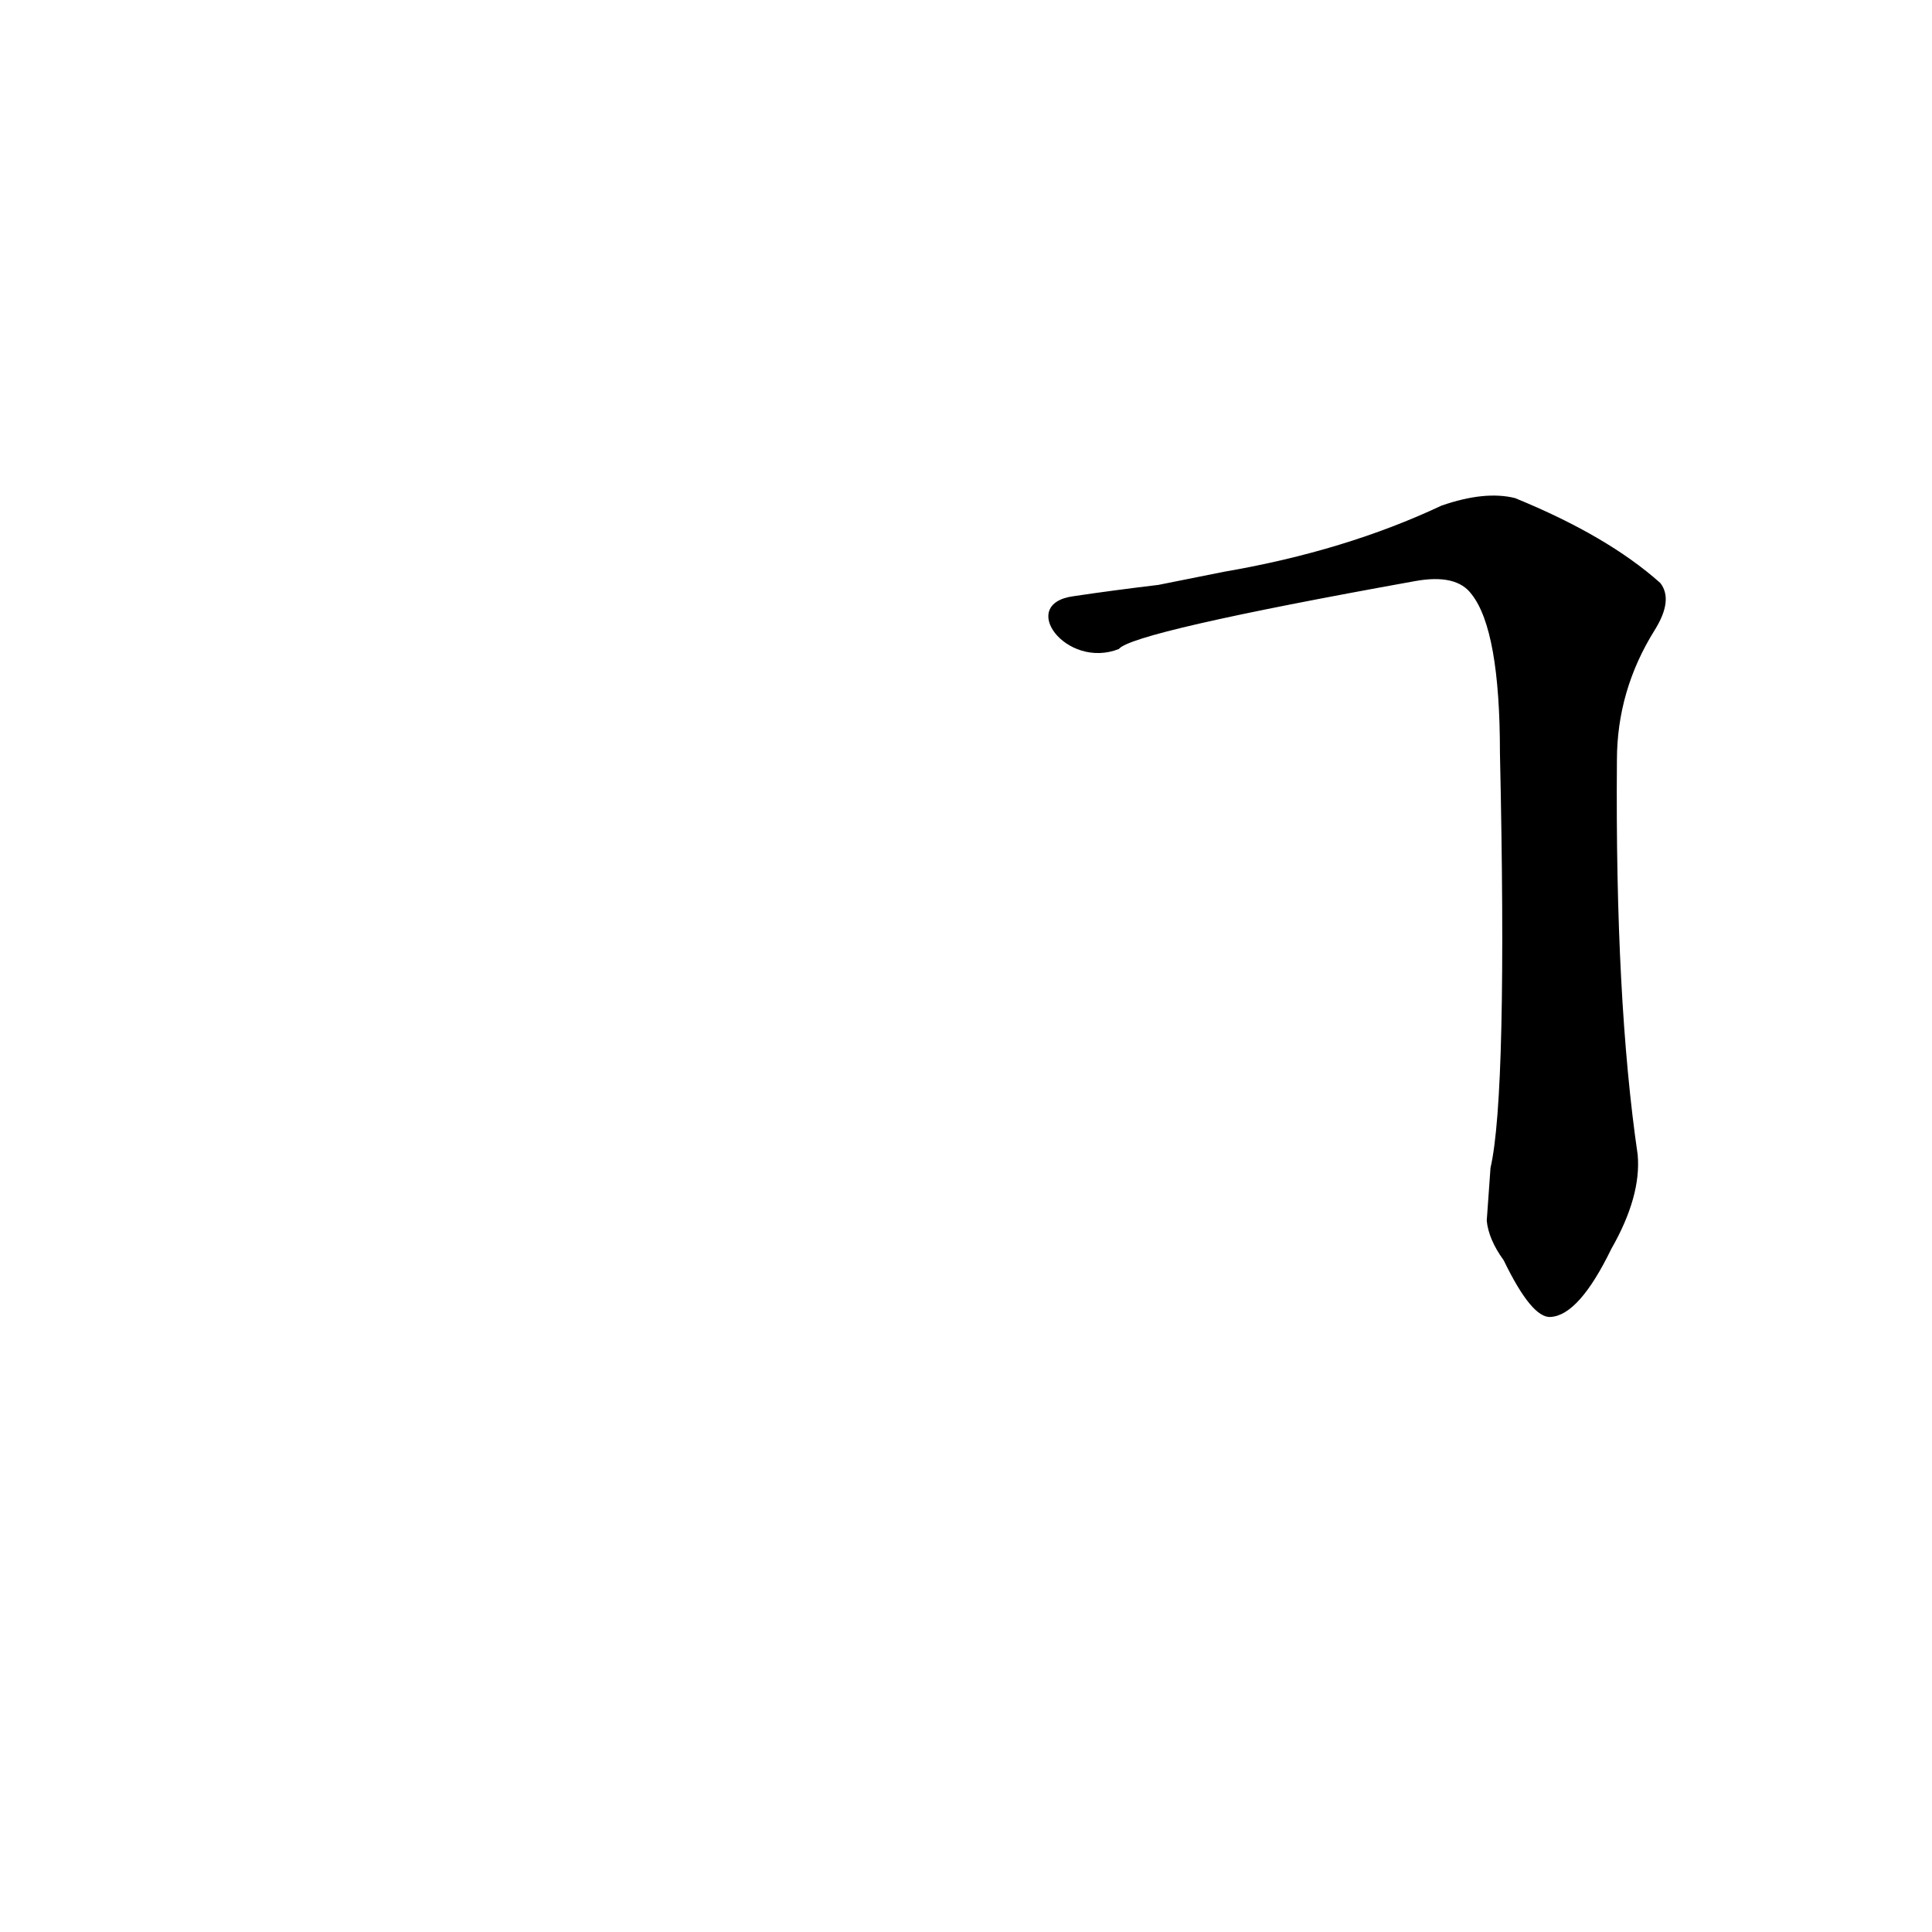 <?xml version='1.0' encoding='utf-8'?>
<svg xmlns="http://www.w3.org/2000/svg" version="1.1" viewBox="0 0 1024 1024"><g transform="scale(1, -1) translate(0, -900)"><path d="M 788 253 Q 789 243 797 232 Q 812 201 822 202 Q 837 203 854 238 Q 870 266 868 288 Q 856 370 857 497 Q 857 534 877 566 Q 887 582 880 591 Q 852 616 803 636 Q 787 640 764 632 Q 713 608 649 597 L 614 590 Q 589 587 569 584 C 539 580 565 545 593 556 Q 600 565 750 592 Q 772 596 780 585 Q 795 566 795 501 Q 799 320 790 281 L 788 253 Z" fill="black" /></g></svg>